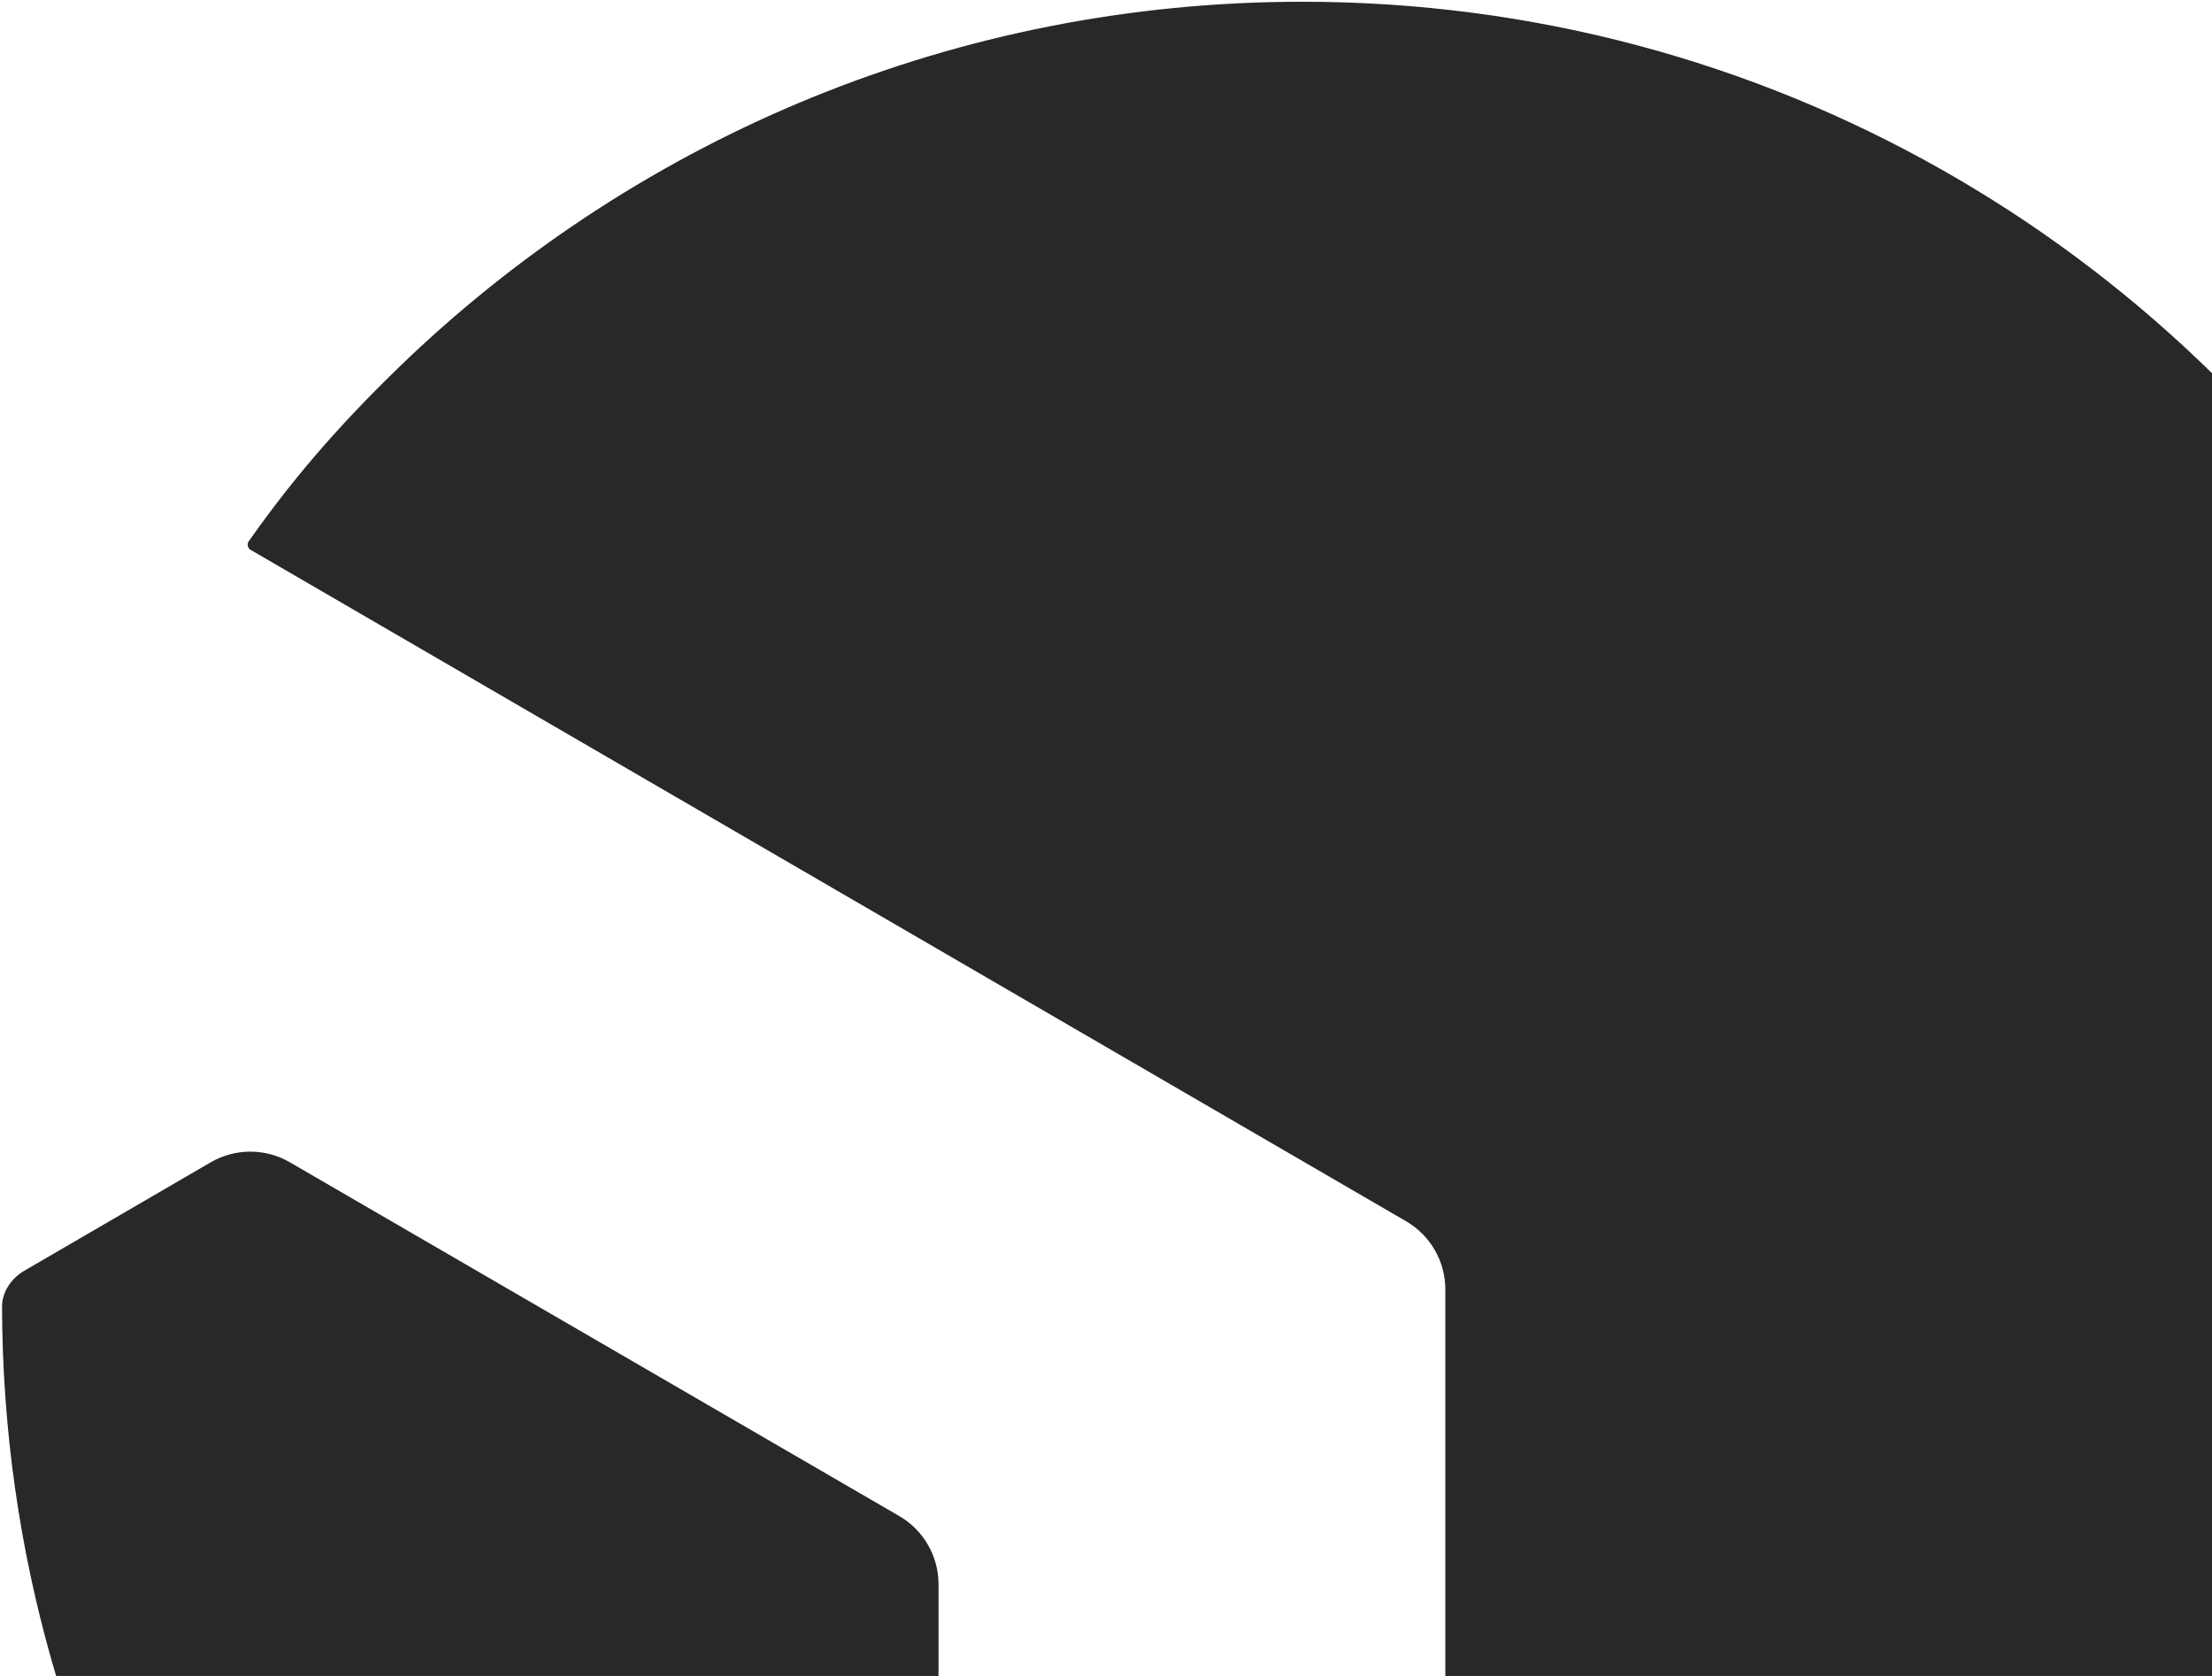<svg width="561" height="425" viewBox="0 0 561 425" fill="none" xmlns="http://www.w3.org/2000/svg">
<path d="M228.067 384.453C234.233 388.032 238.027 394.622 238.027 401.75V581.614C238.027 588.74 234.236 595.327 228.076 598.907L191.644 620.076C185.8 623.472 178.614 623.725 172.681 620.487C70.317 564.631 0.792 456.089 0.516 331.264C0.563 327.527 2.918 324.134 6.149 322.255L53.423 294.756C59.634 291.143 67.305 291.14 73.519 294.747L228.067 384.453Z" fill="#282828"/>
<path d="M660.119 331.007C659.884 493.153 542.816 627.877 388.651 655.415C376.93 657.508 366.559 648.191 366.559 636.284V326.988C366.559 319.862 362.768 313.274 356.606 309.694L63.465 139.382C62.777 138.883 62.617 137.922 63.106 137.227C75.545 119.564 88.005 105.701 103.659 90.744C162.752 34.768 242.531 0.441 330.316 0.441C447.932 0.441 551.143 62.056 609.537 154.796C641.492 205.833 660.016 266.242 660.119 331.007Z" fill="#282828"/>
</svg>
